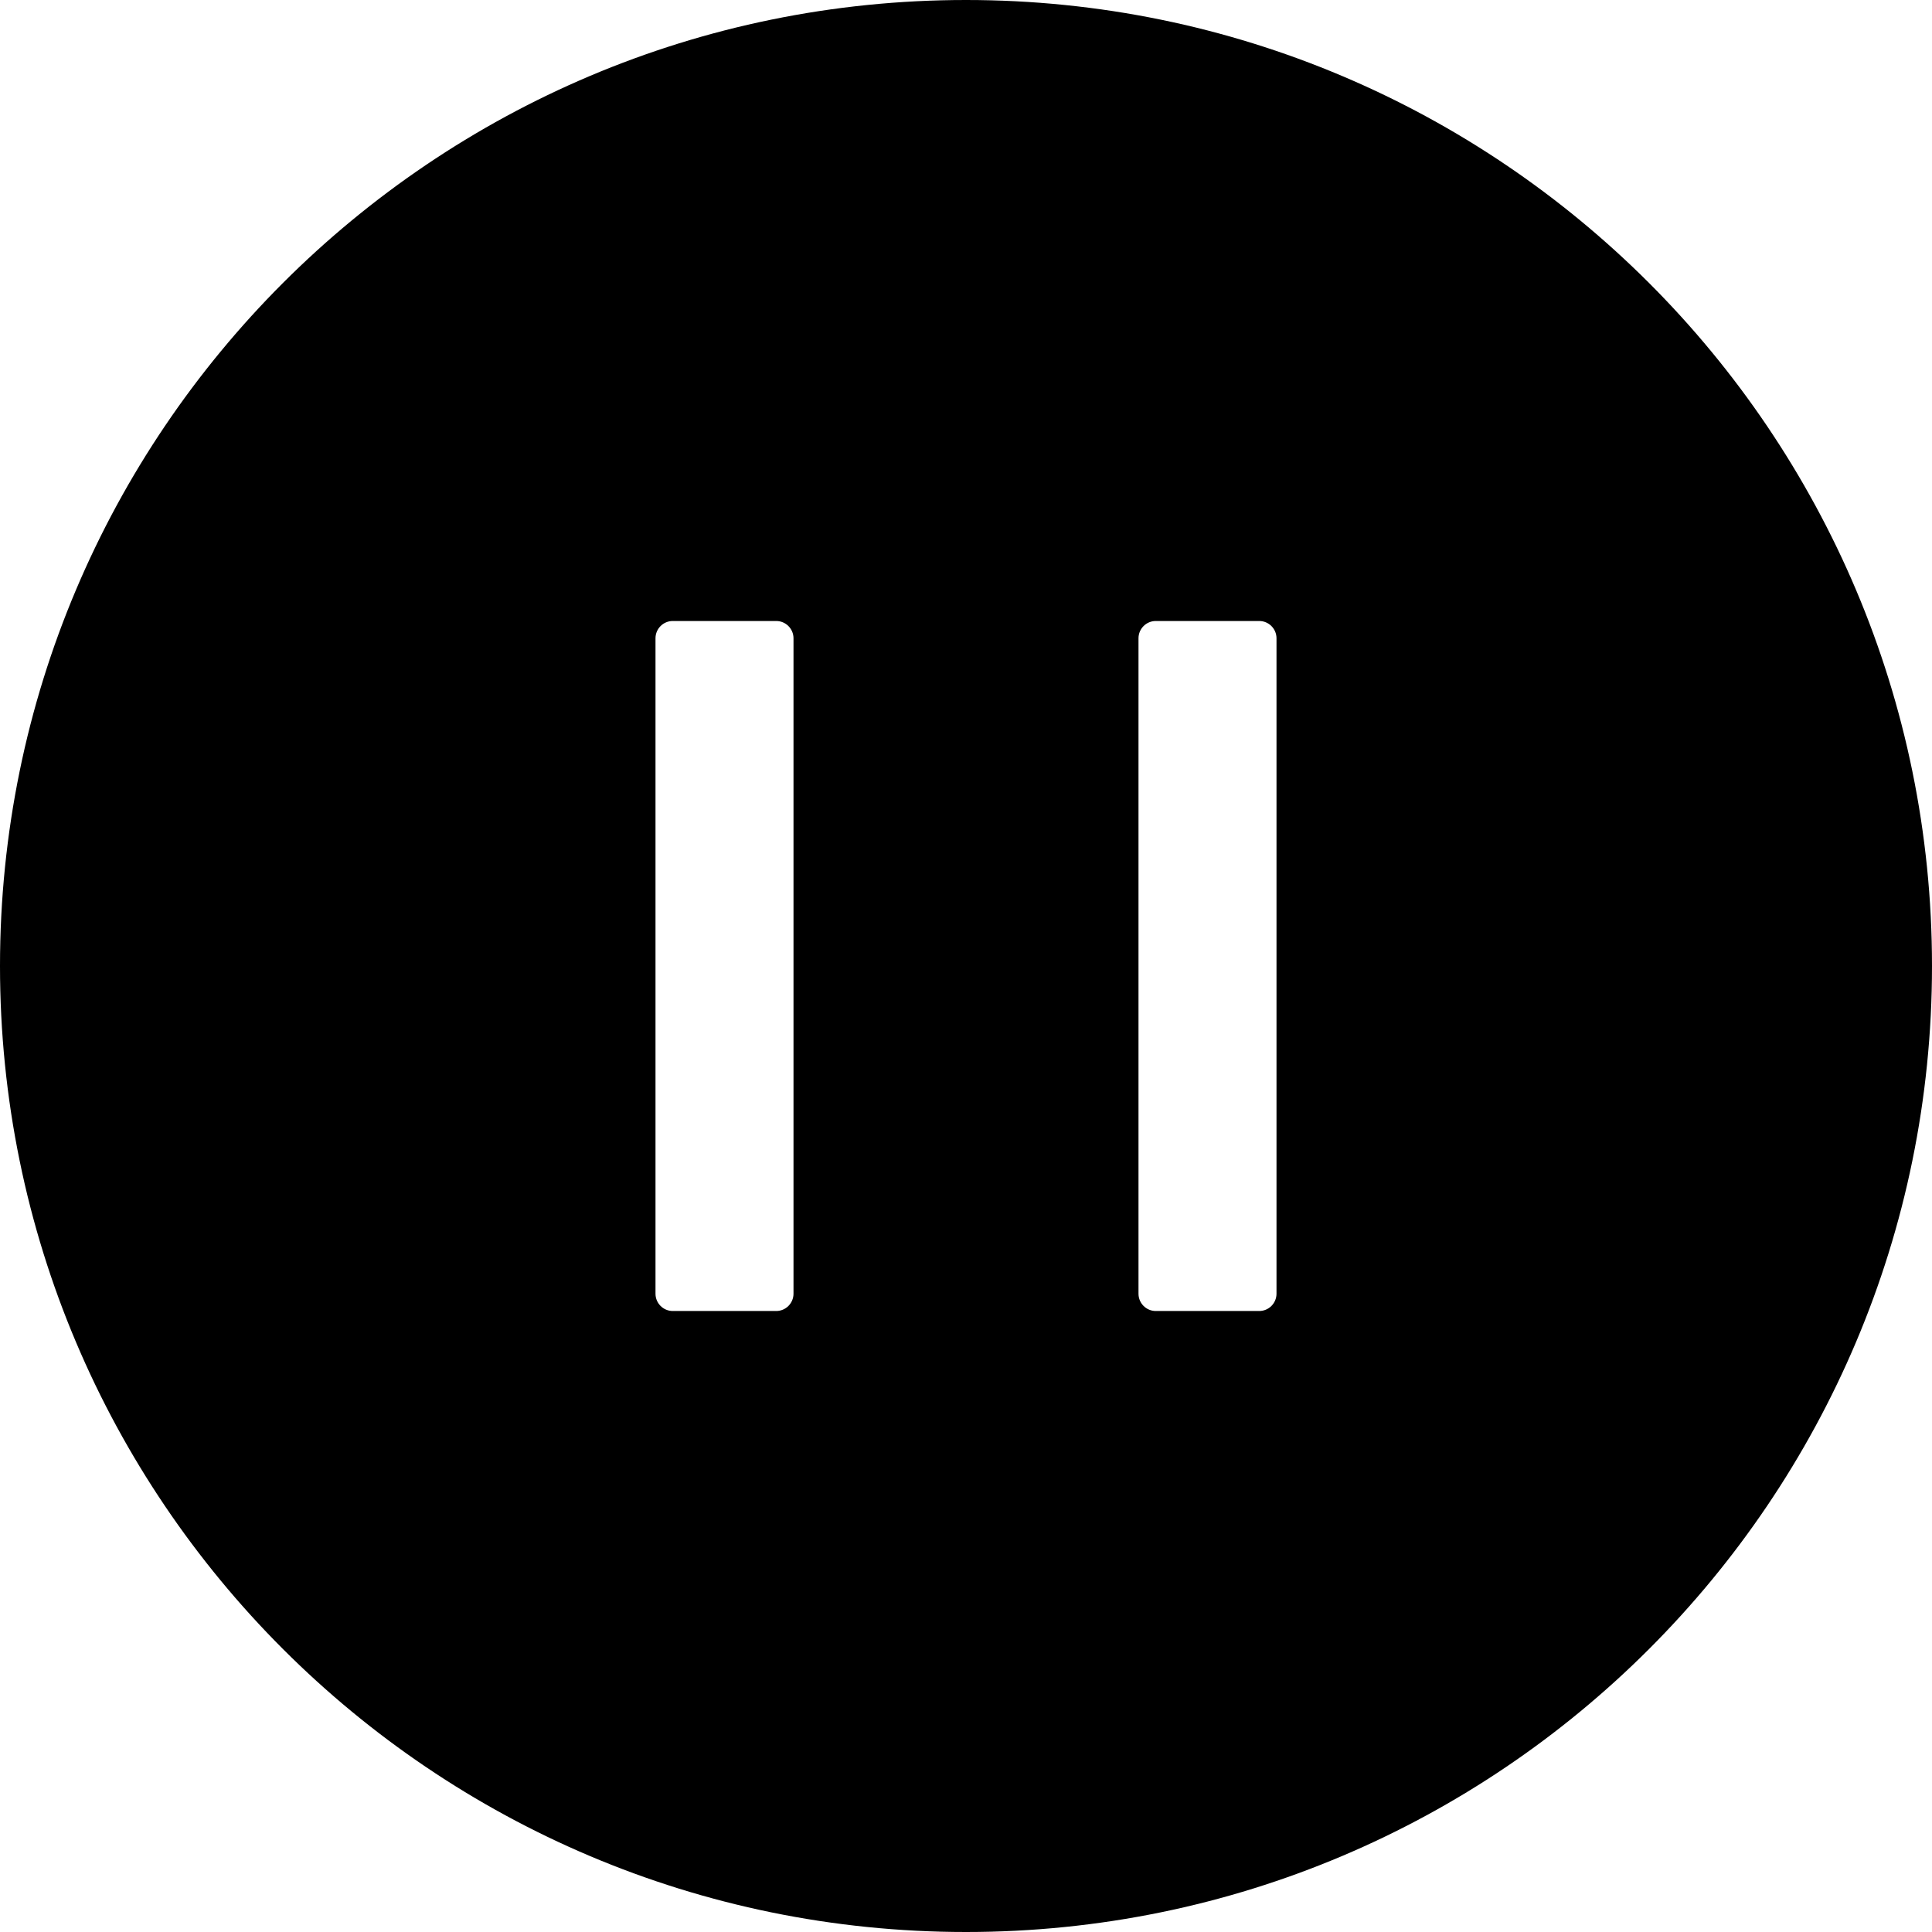 ﻿<?xml version="1.0" encoding="utf-8"?>
<svg version="1.1" xmlns:xlink="http://www.w3.org/1999/xlink" width="56px" height="56px" xmlns="http://www.w3.org/2000/svg">
  <defs>
    <pattern id="BGPattern" patternUnits="userSpaceOnUse" alignment="0 0" imageRepeat="None" />
    <mask fill="white" id="Clip2325">
      <path d="M 56 28  C 56 12.538  43.462 0  28 0  C 12.538 0  0 12.538  0 28  C 0 43.462  12.538 56  28 56  C 43.462 56  56 43.462  56 28  Z M 23 18.5  L 23 37.5  C 23 37.775  22.775 38  22.5 38  L 19.5 38  C 19.225 38  19 37.775  19 37.5  L 19 18.5  C 19 18.225  19.225 18  19.5 18  L 22.5 18  C 22.775 18  23 18.225  23 18.5  Z M 37 18.5  L 37 37.5  C 37 37.775  36.775 38  36.5 38  L 33.5 38  C 33.225 38  33 37.775  33 37.5  L 33 18.5  C 33 18.225  33.225 18  33.5 18  L 36.5 18  C 36.775 18  37 18.225  37 18.5  Z " fill-rule="evenodd" />
    </mask>
  </defs>
  <g>
    <path d="M 56 28  C 56 12.538  43.462 0  28 0  C 12.538 0  0 12.538  0 28  C 0 43.462  12.538 56  28 56  C 43.462 56  56 43.462  56 28  Z M 23 18.5  L 23 37.5  C 23 37.775  22.775 38  22.5 38  L 19.5 38  C 19.225 38  19 37.775  19 37.5  L 19 18.5  C 19 18.225  19.225 18  19.5 18  L 22.5 18  C 22.775 18  23 18.225  23 18.5  Z M 37 18.5  L 37 37.5  C 37 37.775  36.775 38  36.5 38  L 33.5 38  C 33.225 38  33 37.775  33 37.5  L 33 18.5  C 33 18.225  33.225 18  33.5 18  L 36.5 18  C 36.775 18  37 18.225  37 18.5  Z " fill-rule="nonzero" fill="rgba(0, 0, 0, 1)" stroke="none" class="fill" />
    <path d="M 56 28  C 56 12.538  43.462 0  28 0  C 12.538 0  0 12.538  0 28  C 0 43.462  12.538 56  28 56  C 43.462 56  56 43.462  56 28  Z " stroke-width="0" stroke-dasharray="0" stroke="rgba(255, 255, 255, 0)" fill="none" class="stroke" mask="url(#Clip2325)" />
    <path d="M 23 18.5  L 23 37.5  C 23 37.775  22.775 38  22.5 38  L 19.5 38  C 19.225 38  19 37.775  19 37.5  L 19 18.5  C 19 18.225  19.225 18  19.5 18  L 22.5 18  C 22.775 18  23 18.225  23 18.5  Z " stroke-width="0" stroke-dasharray="0" stroke="rgba(255, 255, 255, 0)" fill="none" class="stroke" mask="url(#Clip2325)" />
    <path d="M 37 18.5  L 37 37.5  C 37 37.775  36.775 38  36.5 38  L 33.5 38  C 33.225 38  33 37.775  33 37.5  L 33 18.5  C 33 18.225  33.225 18  33.5 18  L 36.5 18  C 36.775 18  37 18.225  37 18.5  Z " stroke-width="0" stroke-dasharray="0" stroke="rgba(255, 255, 255, 0)" fill="none" class="stroke" mask="url(#Clip2325)" />
  </g>
</svg>